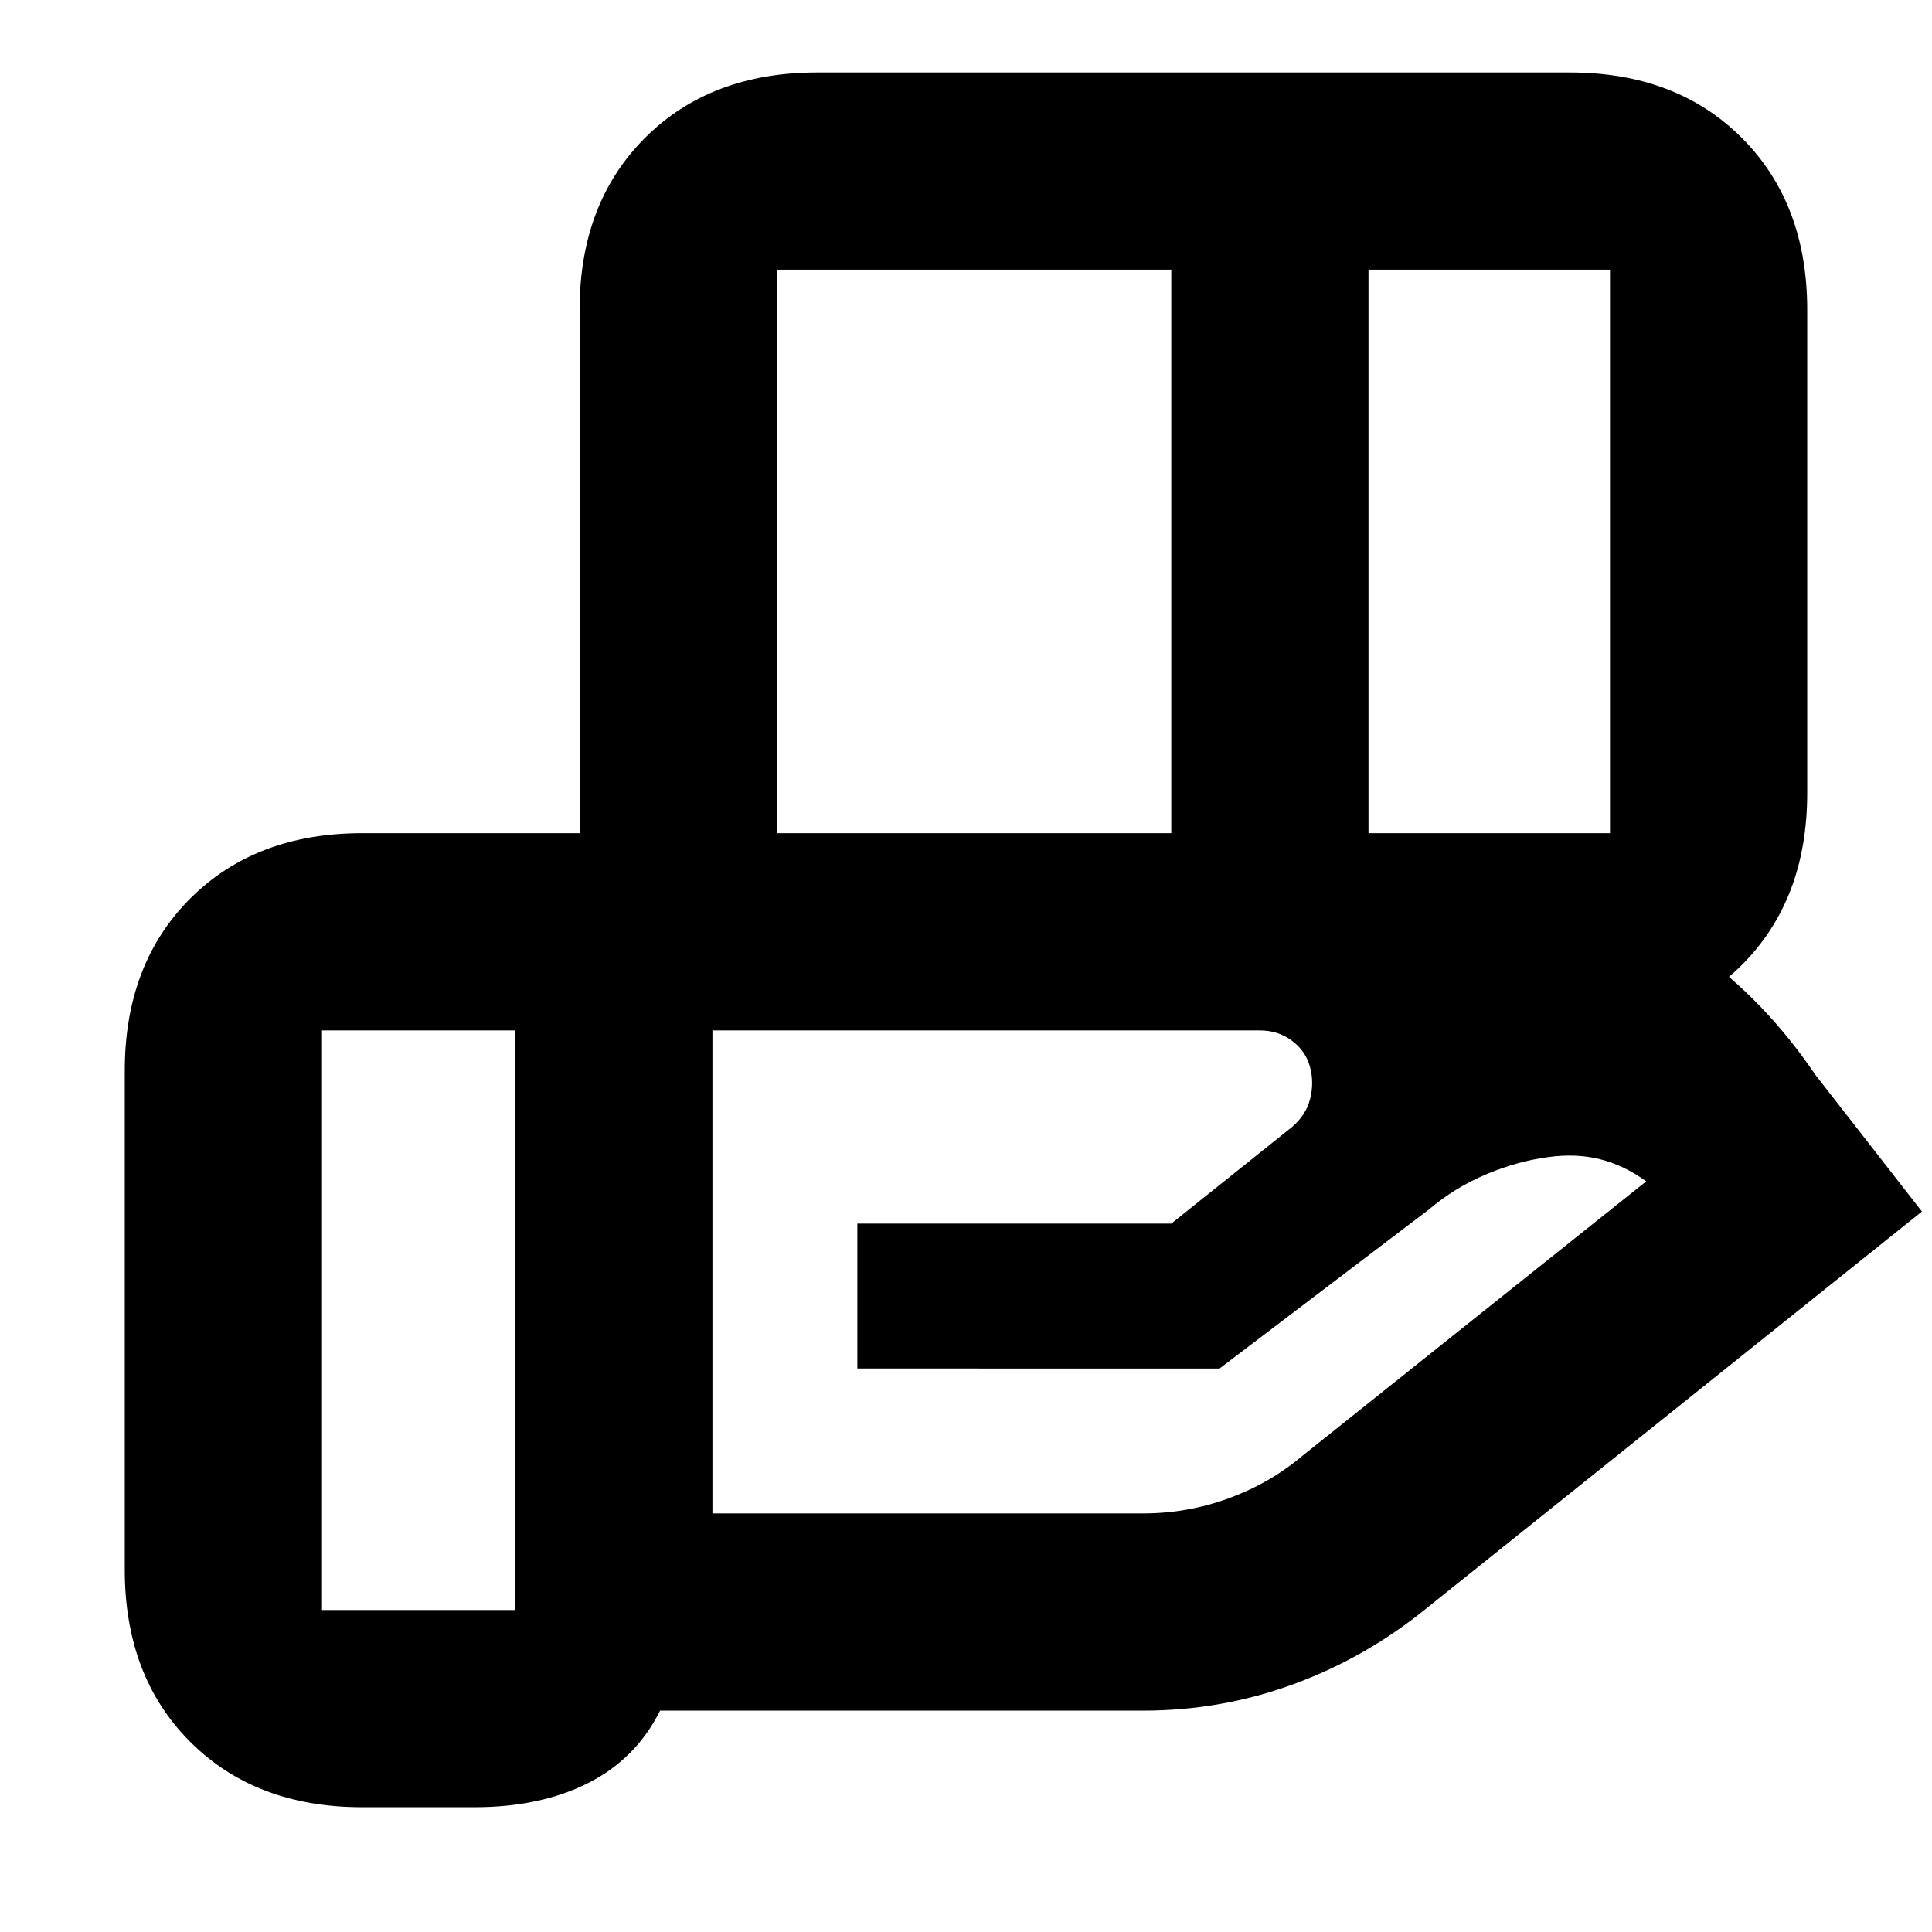 <svg xmlns="http://www.w3.org/2000/svg" height="20" viewBox="0 -960 960 960" width="20"><path d="M582-826H386v280h196v-280Zm218 0H680v280h120v-280ZM626-448H354v240h214q22.05 0 42.53-7.5 20.47-7.5 36.44-20.96L818-373q-11-8-23-11t-26-1q-15 2-30.5 8.5T710-359l-104 79H426v-72h156l60-48q7-6 9-14t0-15.58q-2-7.97-8.9-13.19Q635.2-448 626-448Zm-370 0h-96v288h96v-288Zm32 0v-358q0-53 32.5-85.5T406-924h374q53 0 85.5 32.5T898-806v240q0 53-32.5 85.5T780-448H288ZM235.69-62H180q-53 0-85.5-32.5T62-180v-248q0-53 32.5-85.5T180-546h410q90.2 0 176.1 23Q852-500 902-426l53 68-246 197q-30 24.5-66 37.75T568-110H328q-12 24-35.78 36-23.77 12-56.53 12Z"/></svg>